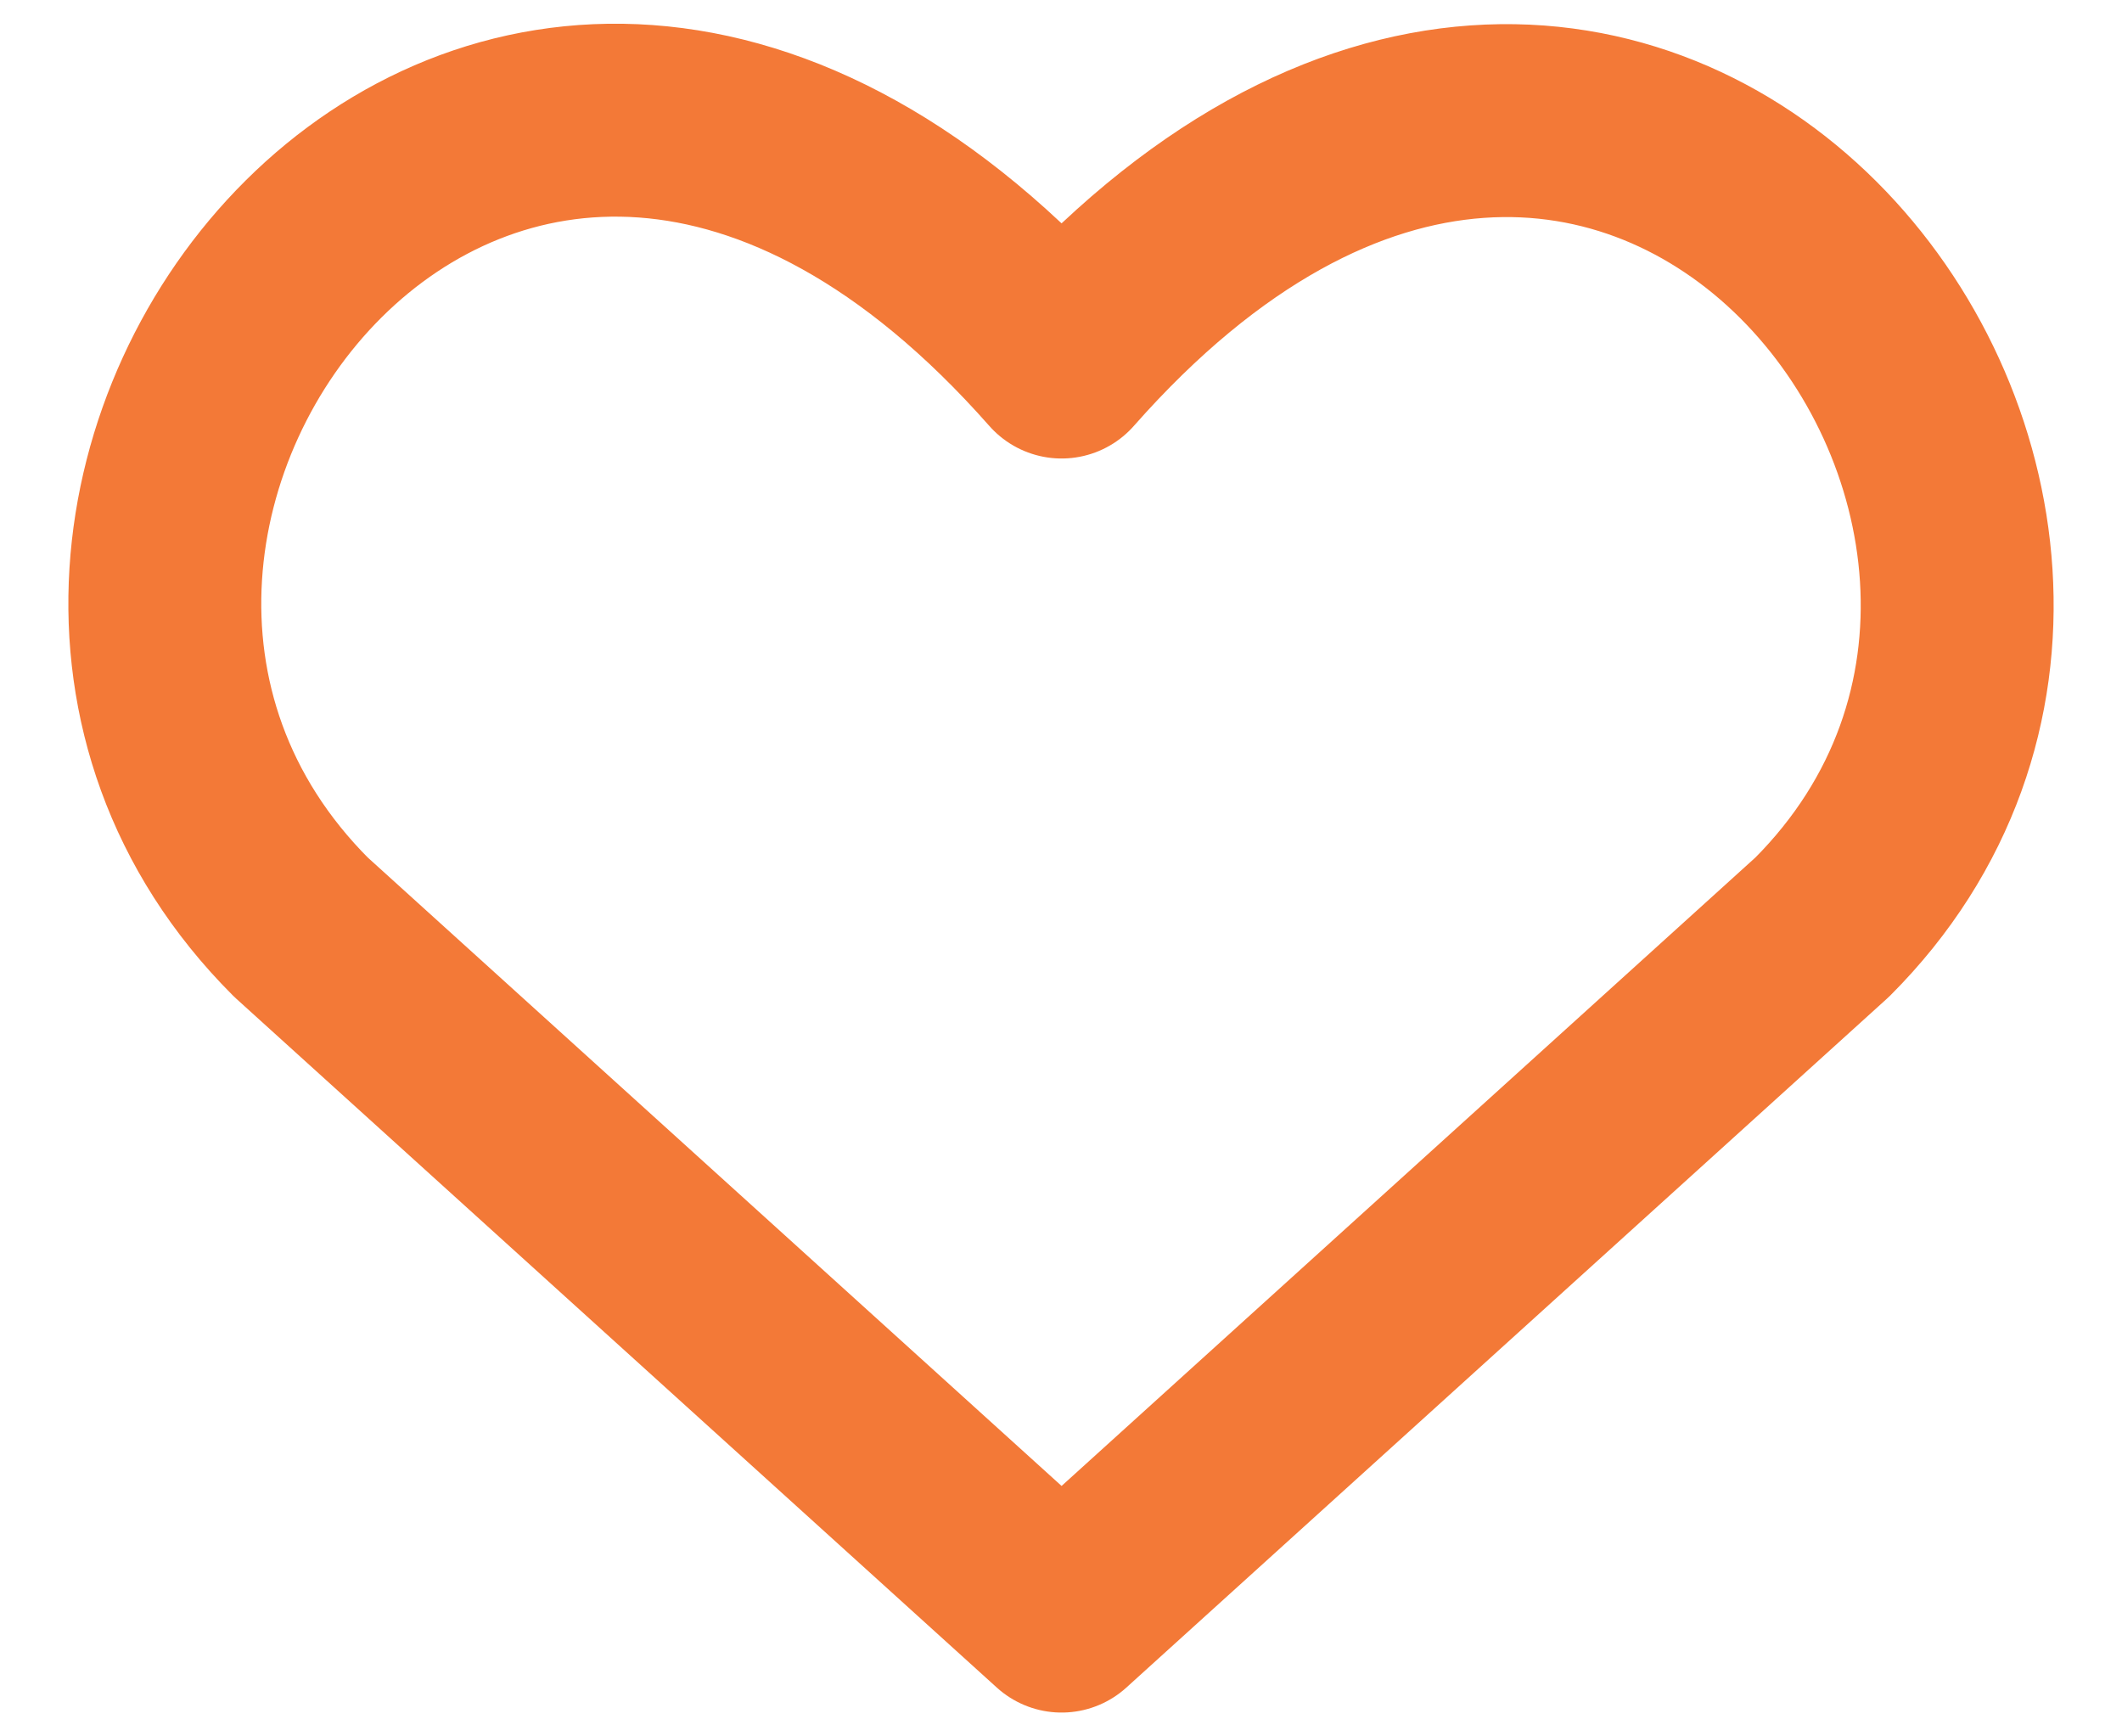 <svg width="22" height="18" viewBox="0 0 22 18" fill="none" xmlns="http://www.w3.org/2000/svg">
<path id="Vector" d="M11.006 16.753L3.12 9.611C-1.166 5.325 5.134 -2.904 11.006 3.753C16.877 -2.904 23.149 5.353 18.892 9.611L11.006 16.753Z" stroke="#F37937" stroke-width="2" stroke-linecap="round" stroke-linejoin="round"/>
</svg>

